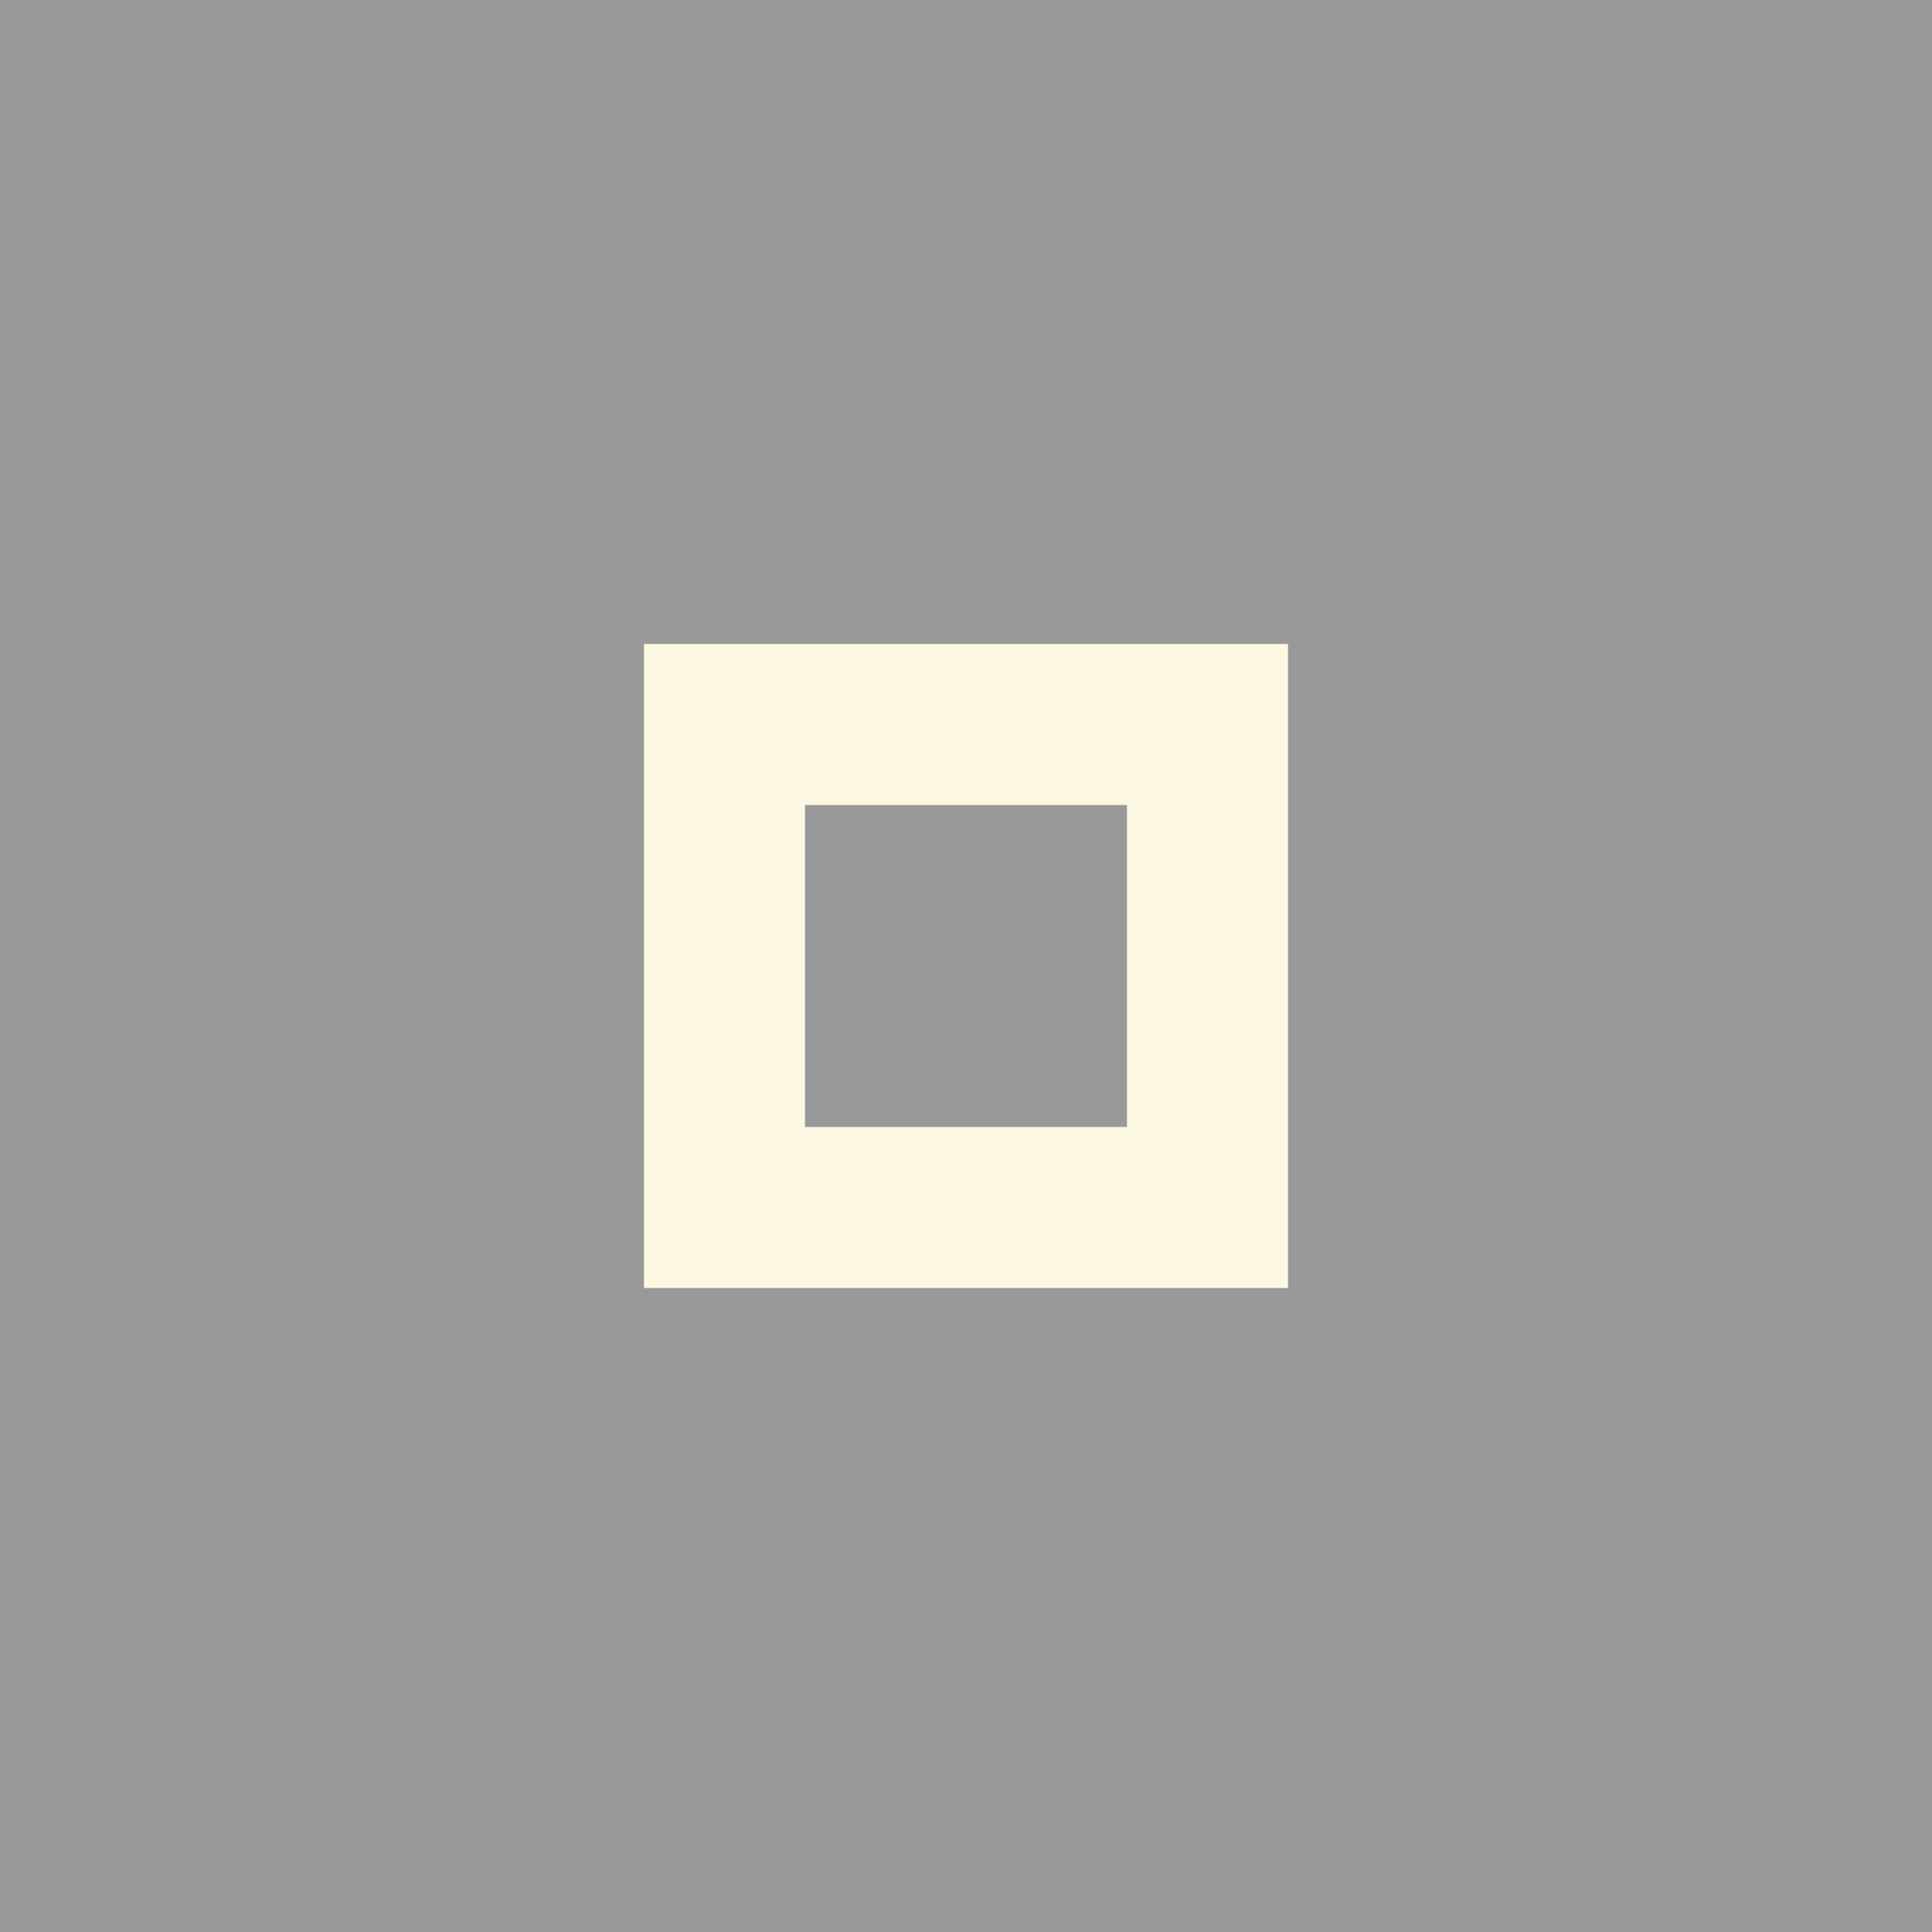 <svg xmlns="http://www.w3.org/2000/svg" width="24" height="24" viewBox="0 0 24 24" fill="#fbf1c7" opacity="0.5">
  <rect x="0" y="0" width="24" height="24" fill="#333333" stroke="none"/>
  <circle cx="12" cy="12" r="10" opacity="0"/>
  <path d="m8 8v8h8v-8h-8zm2 2h4v4h-4v-4z"/>
</svg>
